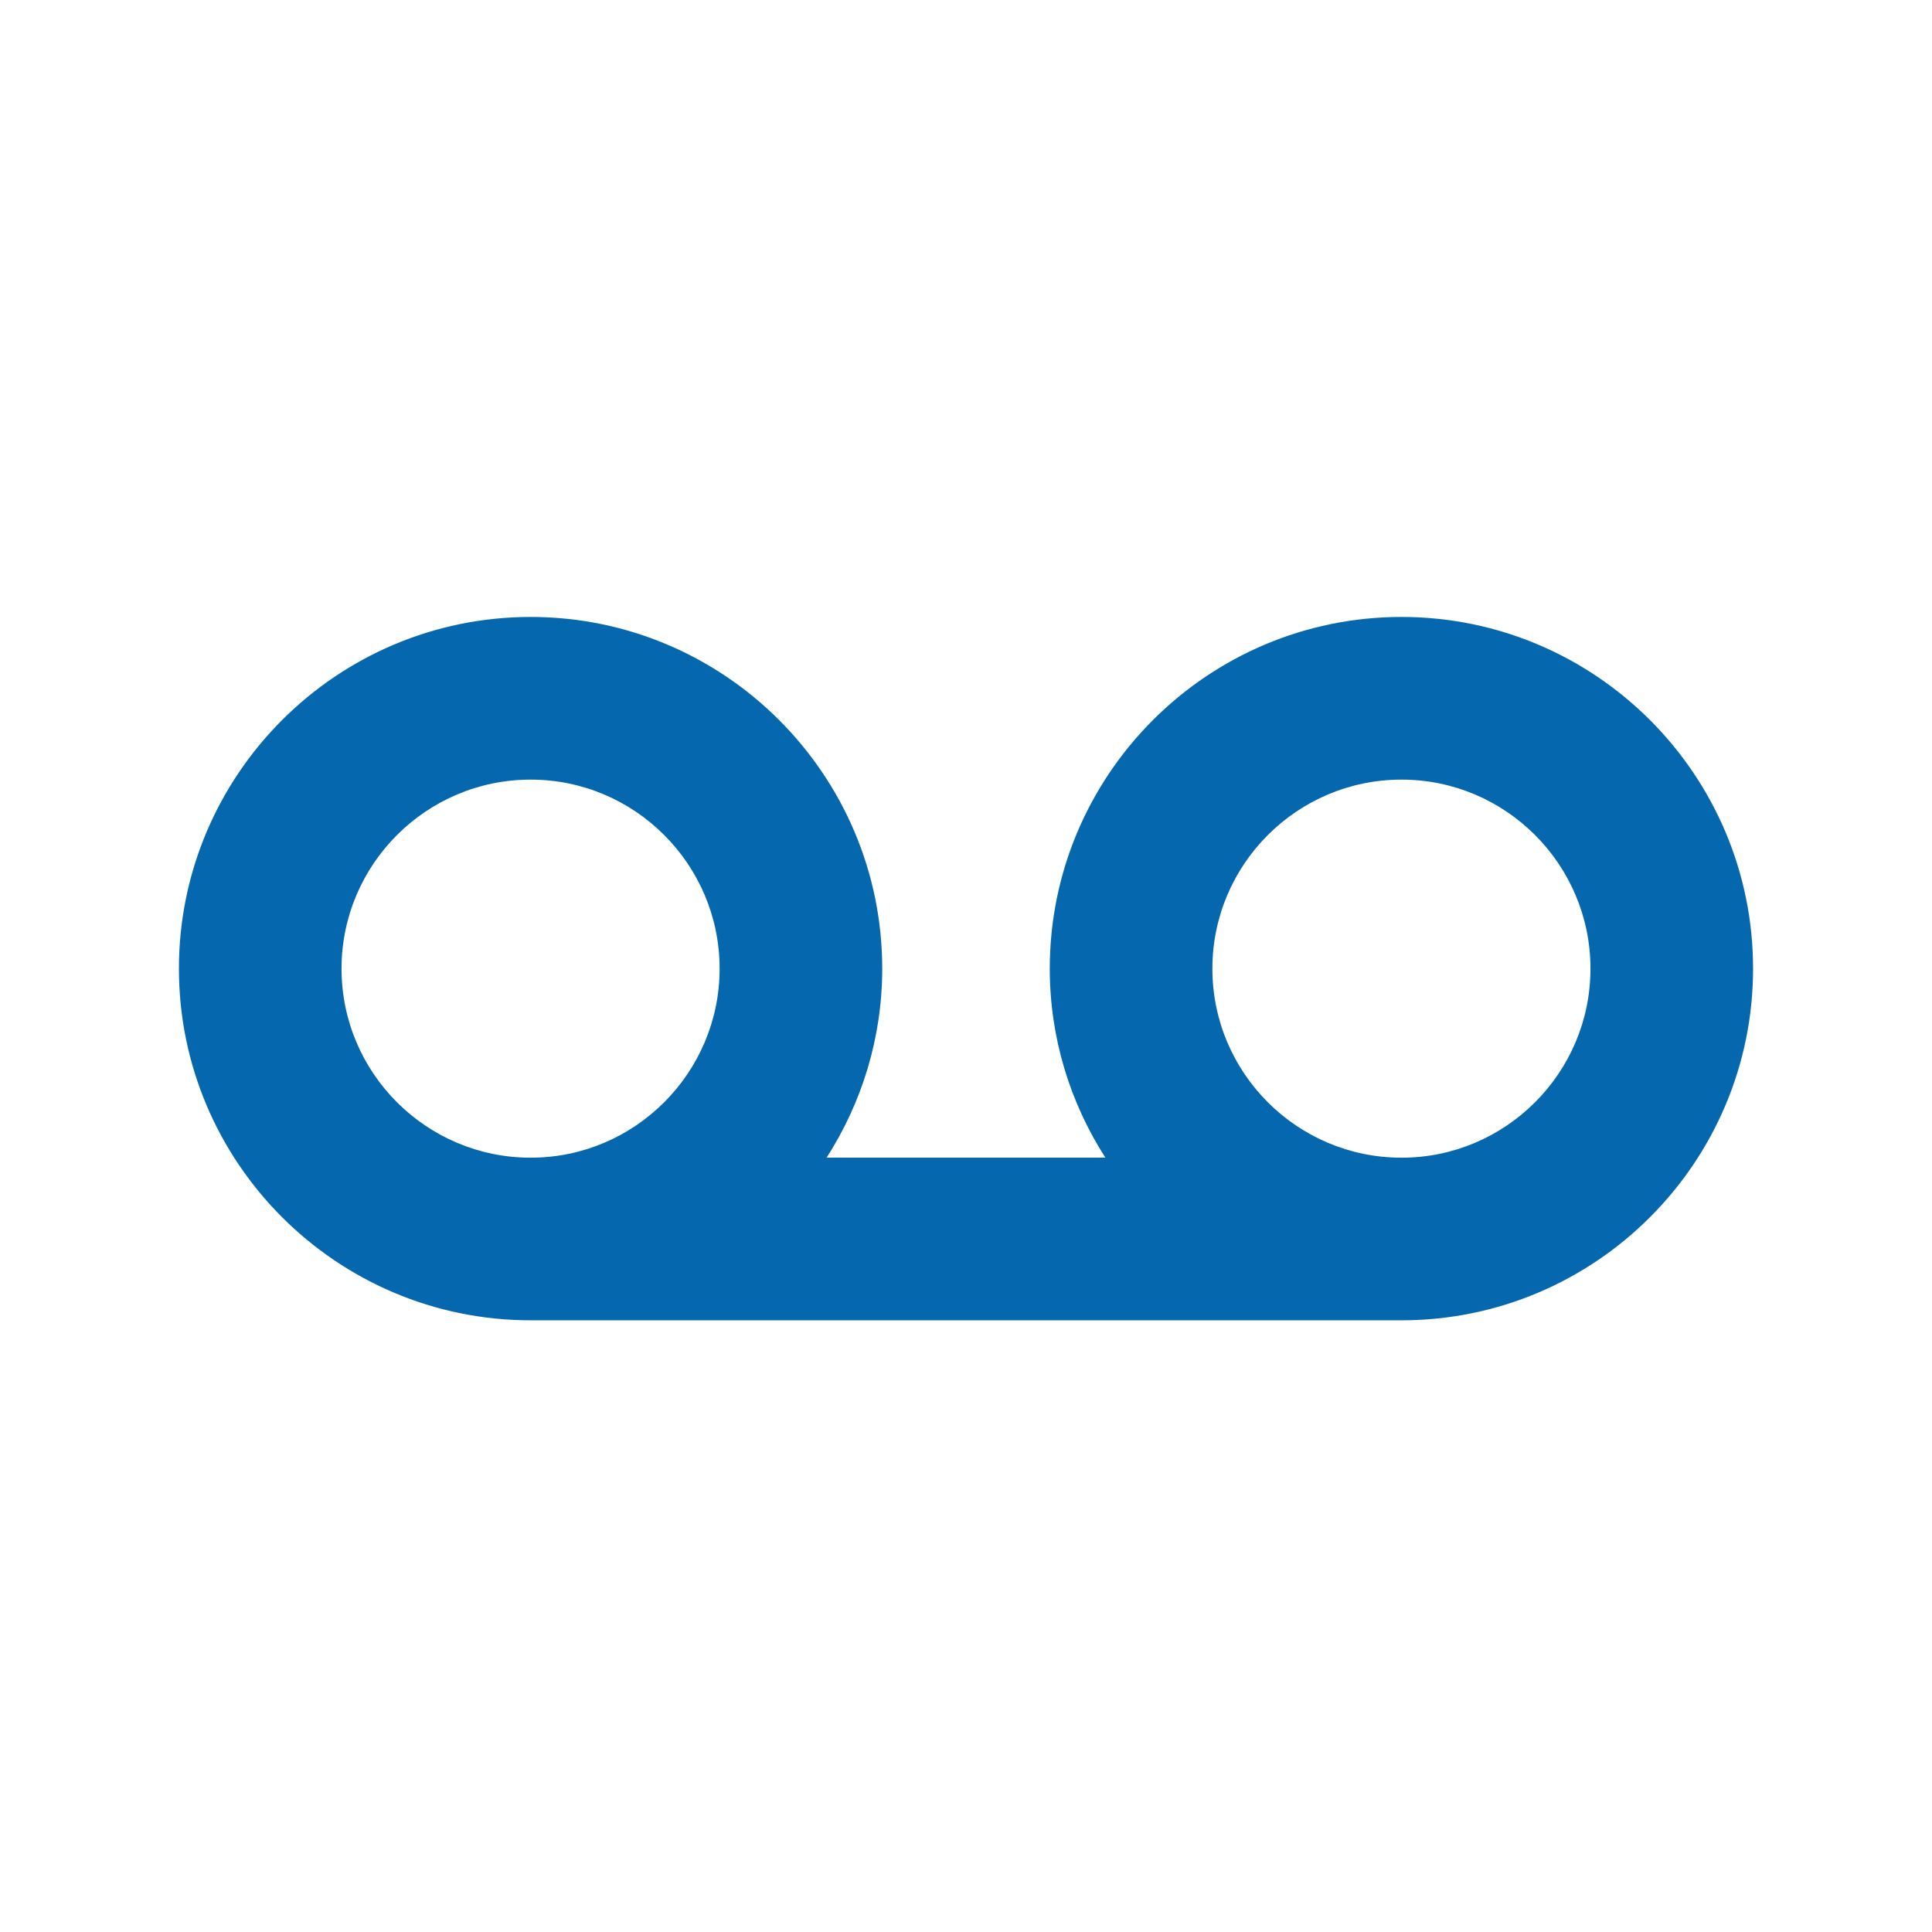 <svg xmlns="http://www.w3.org/2000/svg" viewBox="0 0 36 36" enable-background="new 0 0 36 36"><path d="M26.115 11.496c-3.614 0-6.554 2.94-6.554 6.553 0 1.297.383 2.504 1.036 3.522h-5.194c.652-1.018 1.036-2.225 1.036-3.522 0-3.614-2.939-6.553-6.551-6.553-3.614 0-6.554 2.94-6.554 6.553s2.94 6.553 6.554 6.553h16.227c3.613 0 6.551-2.939 6.551-6.553.001-3.613-2.938-6.553-6.551-6.553zm-16.227 10.076c-1.944 0-3.524-1.58-3.524-3.522 0-1.943 1.58-3.523 3.524-3.523 1.941 0 3.521 1.58 3.521 3.523 0 1.941-1.58 3.522-3.521 3.522zm16.227 0c-1.944 0-3.524-1.58-3.524-3.522 0-1.943 1.58-3.523 3.524-3.523 1.941 0 3.521 1.58 3.521 3.523 0 1.941-1.579 3.522-3.521 3.522z" fill="#0568ae"/></svg>